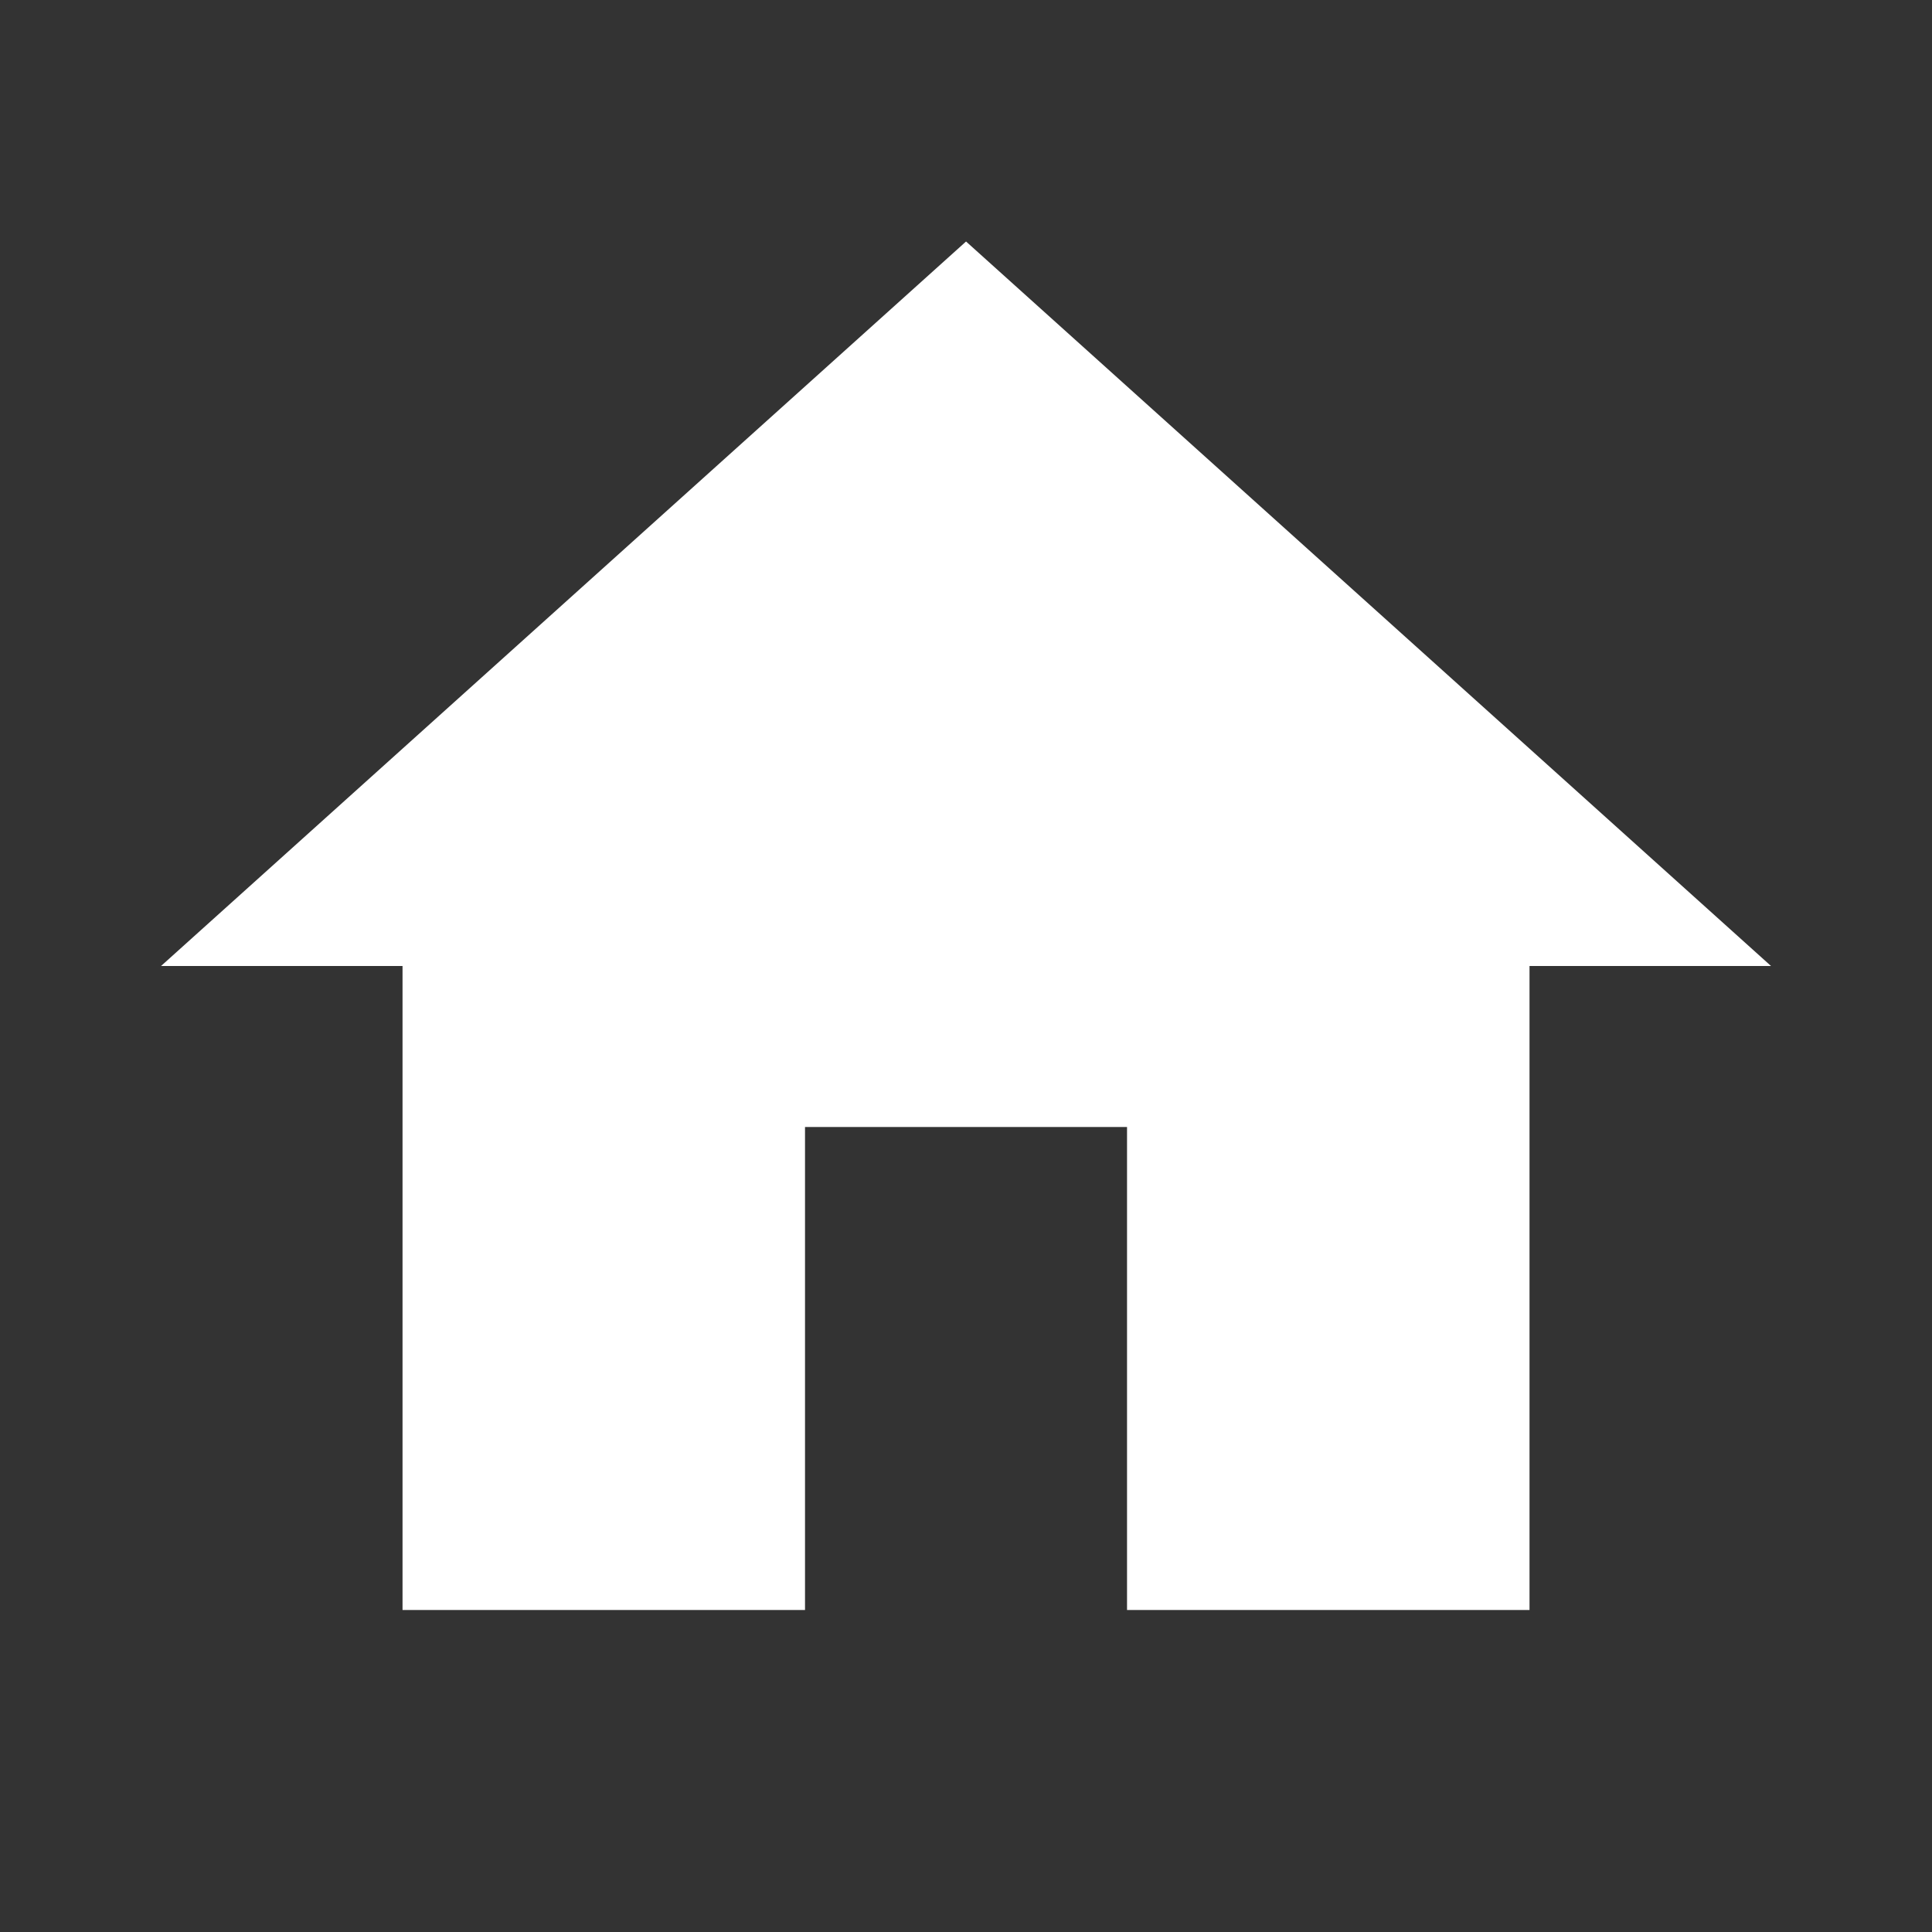 <svg width="40" height="40" viewBox="0 0 40 40" fill="none" xmlns="http://www.w3.org/2000/svg">
    <rect x="0" y="0" width="40" height="40" fill="#333333" stroke="none"/>
    <path d="M16.667 33.333v-10h6.667v10h8.333V20h5L20.001 5 3.334 20h5v13.333h8.333z" fill="#fff"/>
</svg>
